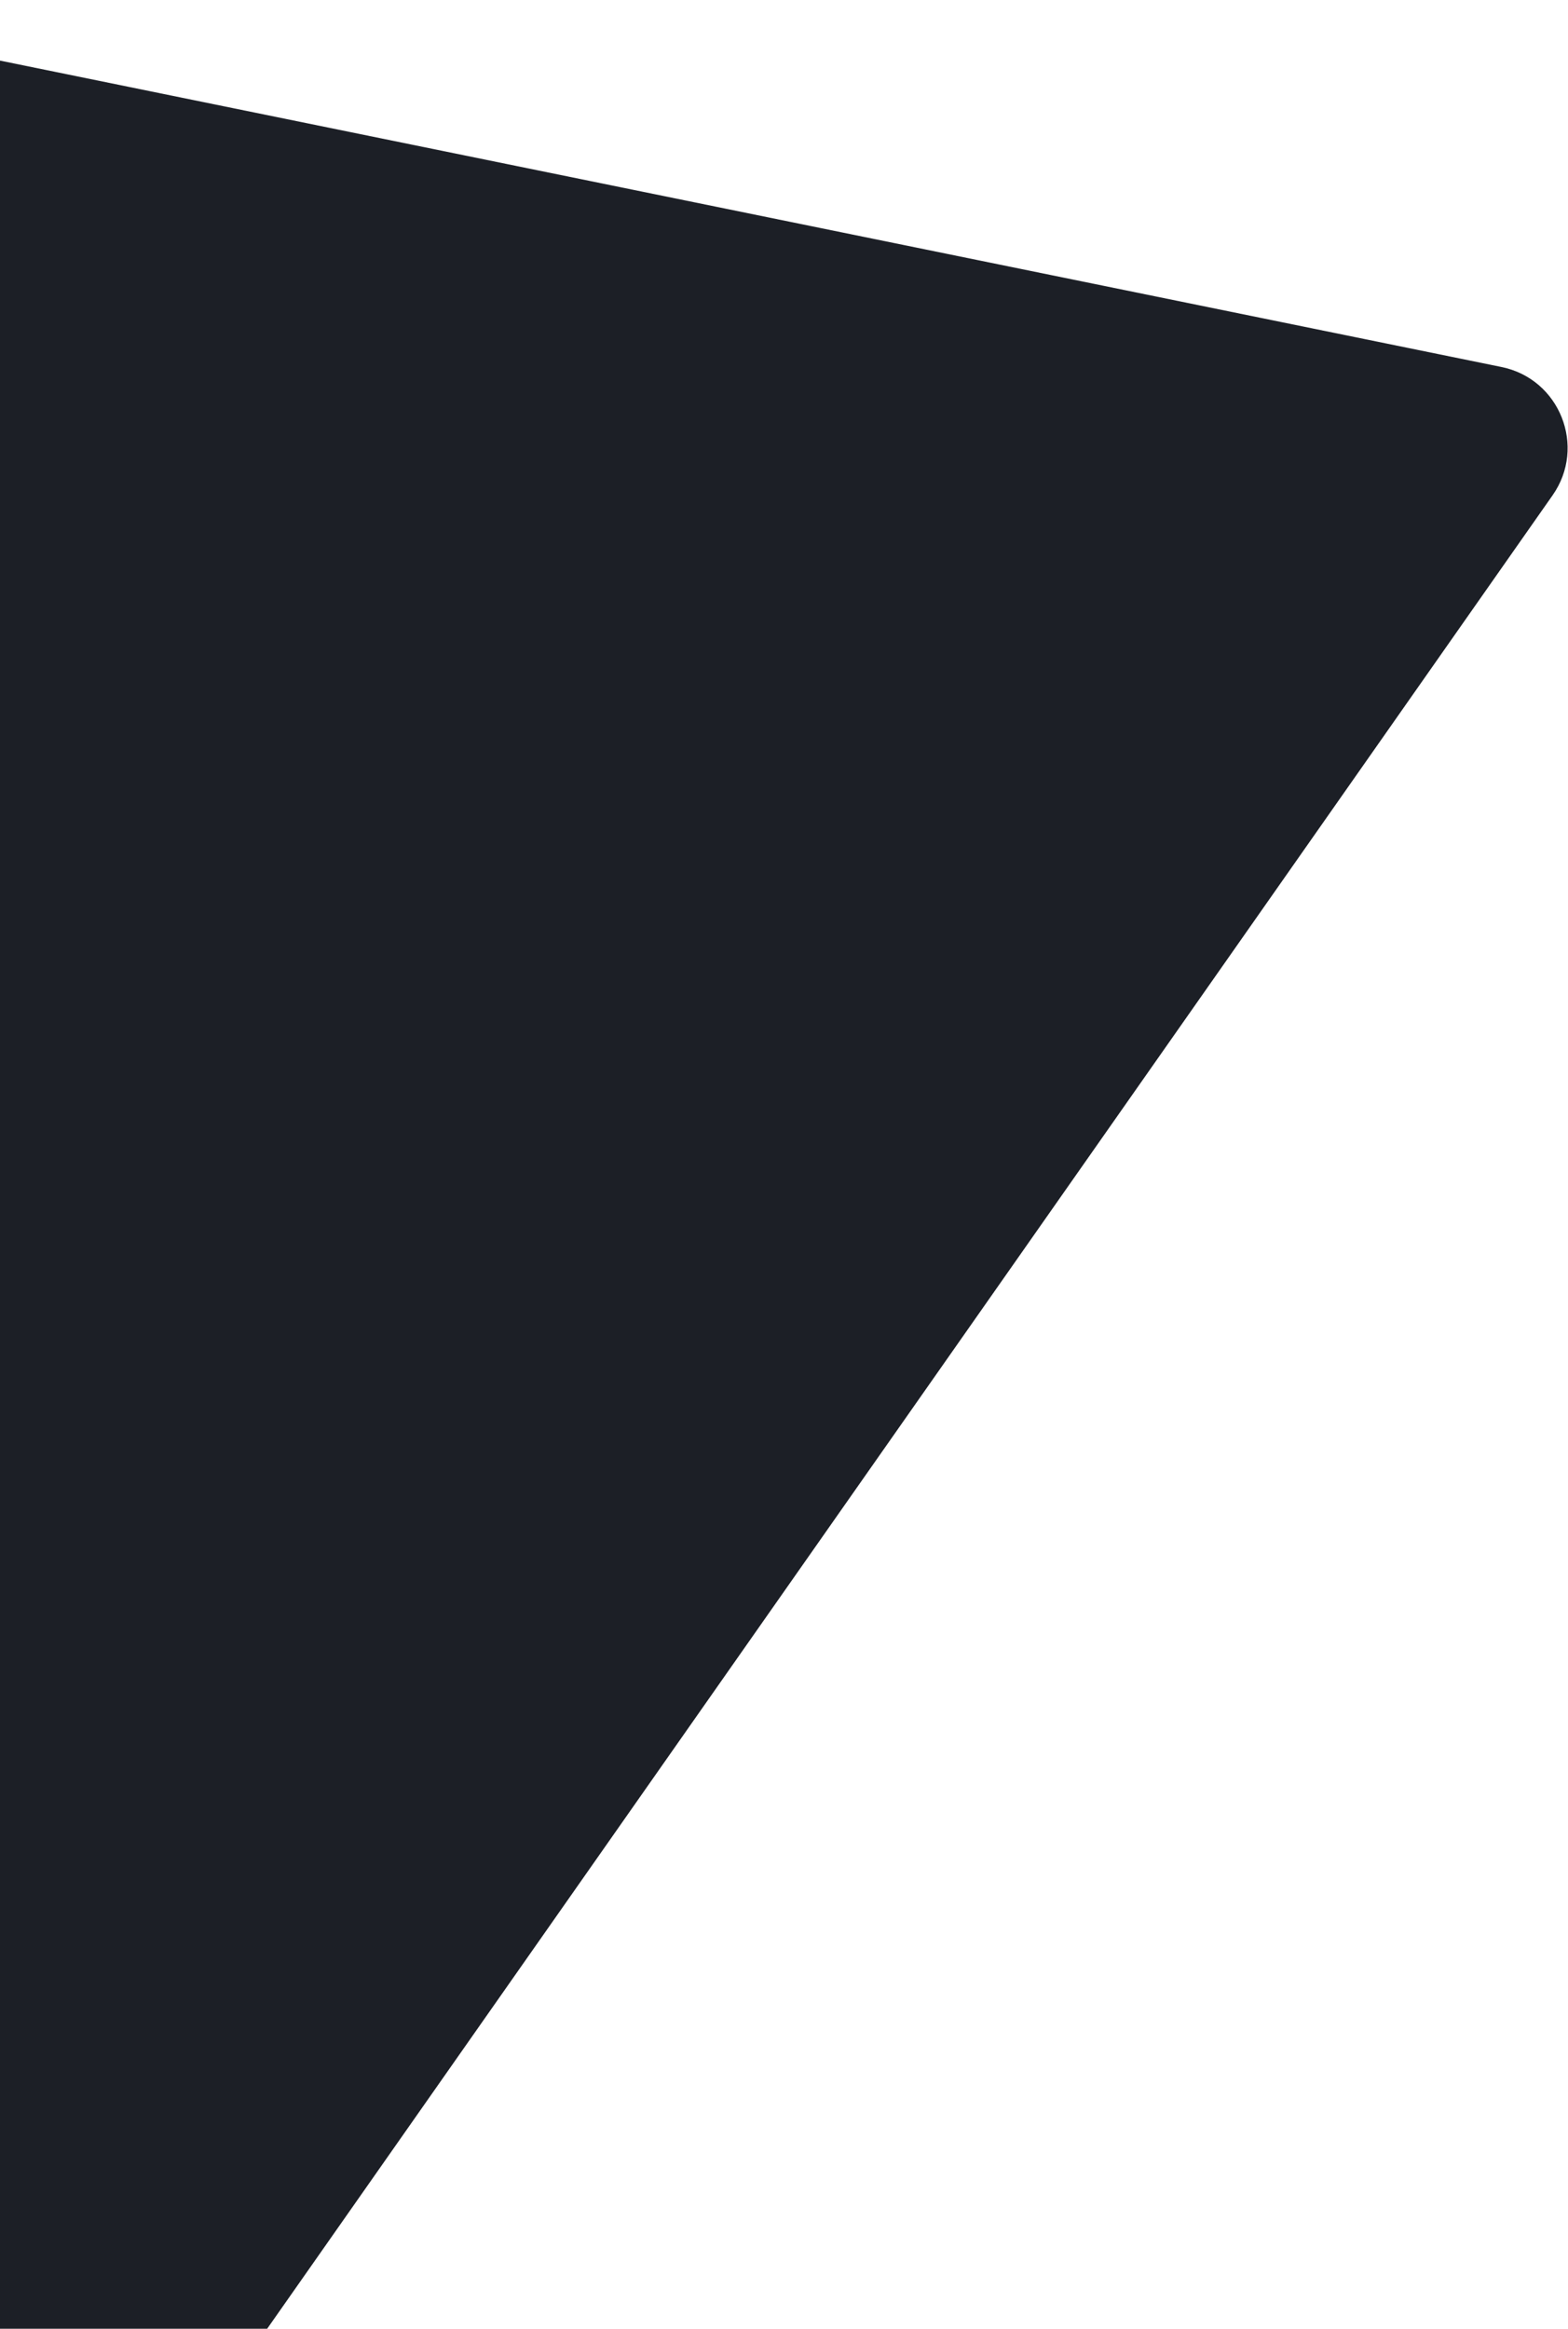 <svg width="456" height="677" viewBox="0 0 456 677" fill="none" xmlns="http://www.w3.org/2000/svg">
<g clip-path="url(#clip0_536_1737)">
<path d="M436.665 106.693C453.603 110.148 461.443 129.836 451.517 143.989L-198.035 1070.14C-209.429 1086.39 -234.494 1082.58 -240.542 1063.68L-472.023 340.458C-474.949 331.315 -472.146 321.308 -464.896 315.016L-107.901 5.184C-102.268 0.295 -94.682 -1.697 -87.373 -0.206L436.665 106.693Z" fill="#1C1F26"/>
</g>
<defs>
<clipPath id="clip0_536_1737">
<rect width="456" height="677" fill="white"/>
</clipPath>
</defs>
</svg>
